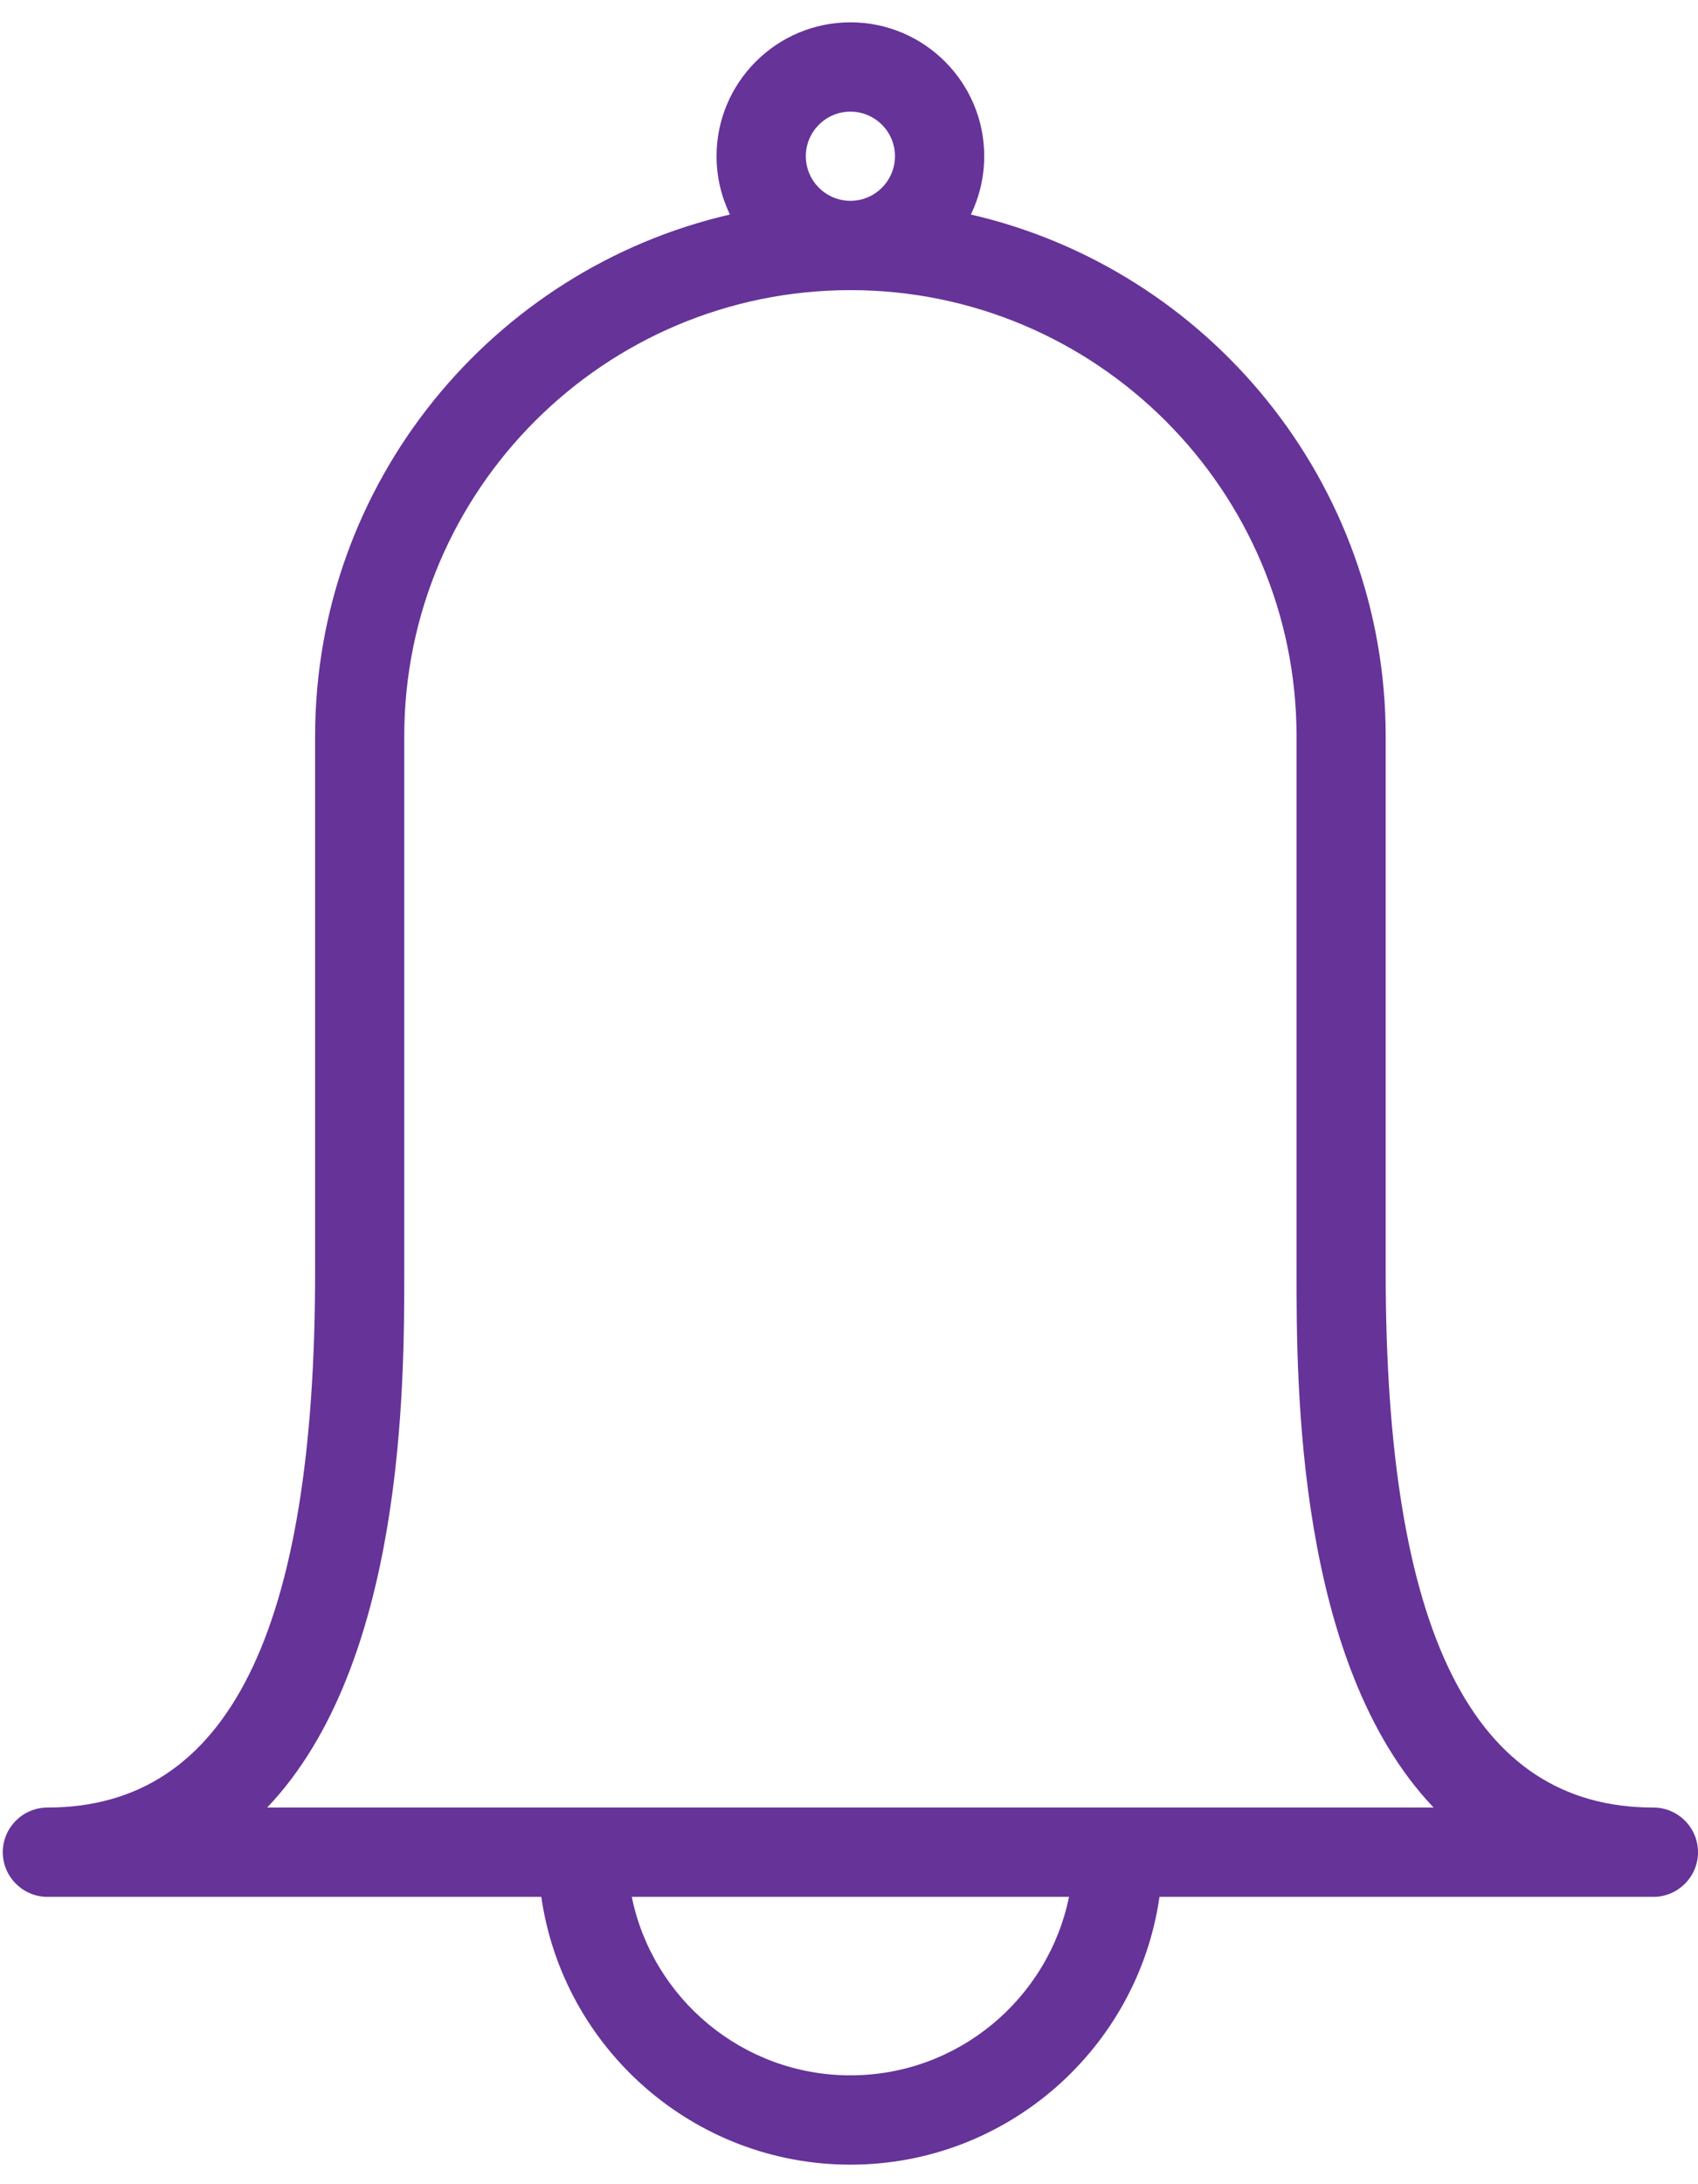 <svg width="14" height="18" viewBox="0 0 14 18" fill="none" xmlns="http://www.w3.org/2000/svg">
<path fill-rule="evenodd" clip-rule="evenodd" d="M6.018 1.768C5.948 1.622 5.908 1.459 5.908 1.287C5.908 0.679 6.403 0.184 7.012 0.184C7.62 0.184 8.115 0.679 8.115 1.287C8.115 1.459 8.075 1.622 8.005 1.768C9.962 2.219 11.425 3.976 11.425 6.069V10.483C11.425 13.453 12.146 14.896 13.632 14.896C13.835 14.896 14 15.061 14 15.264C14 15.467 13.835 15.632 13.632 15.632H9.56C9.381 16.878 8.307 17.839 7.012 17.839C5.717 17.839 4.642 16.878 4.463 15.632H0.391C0.189 15.632 0.023 15.467 0.023 15.264C0.023 15.061 0.189 14.896 0.391 14.896C1.877 14.896 2.598 13.453 2.598 10.483V6.069C2.598 3.976 4.061 2.219 6.018 1.768ZM7.012 2.391C4.983 2.391 3.333 4.041 3.333 6.069V10.483C3.333 11.409 3.333 13.709 2.203 14.896L4.805 14.896H9.218L11.82 14.896C10.69 13.709 10.69 11.409 10.69 10.483V6.069C10.69 4.041 9.039 2.391 7.012 2.391ZM7.012 1.655C7.214 1.655 7.379 1.49 7.379 1.287C7.379 1.085 7.214 0.92 7.012 0.92C6.809 0.92 6.644 1.085 6.644 1.287C6.644 1.49 6.809 1.655 7.012 1.655ZM7.012 17.103C6.124 17.103 5.38 16.471 5.209 15.632H8.814C8.643 16.471 7.899 17.103 7.012 17.103Z" fill="#663399"/>
</svg>

